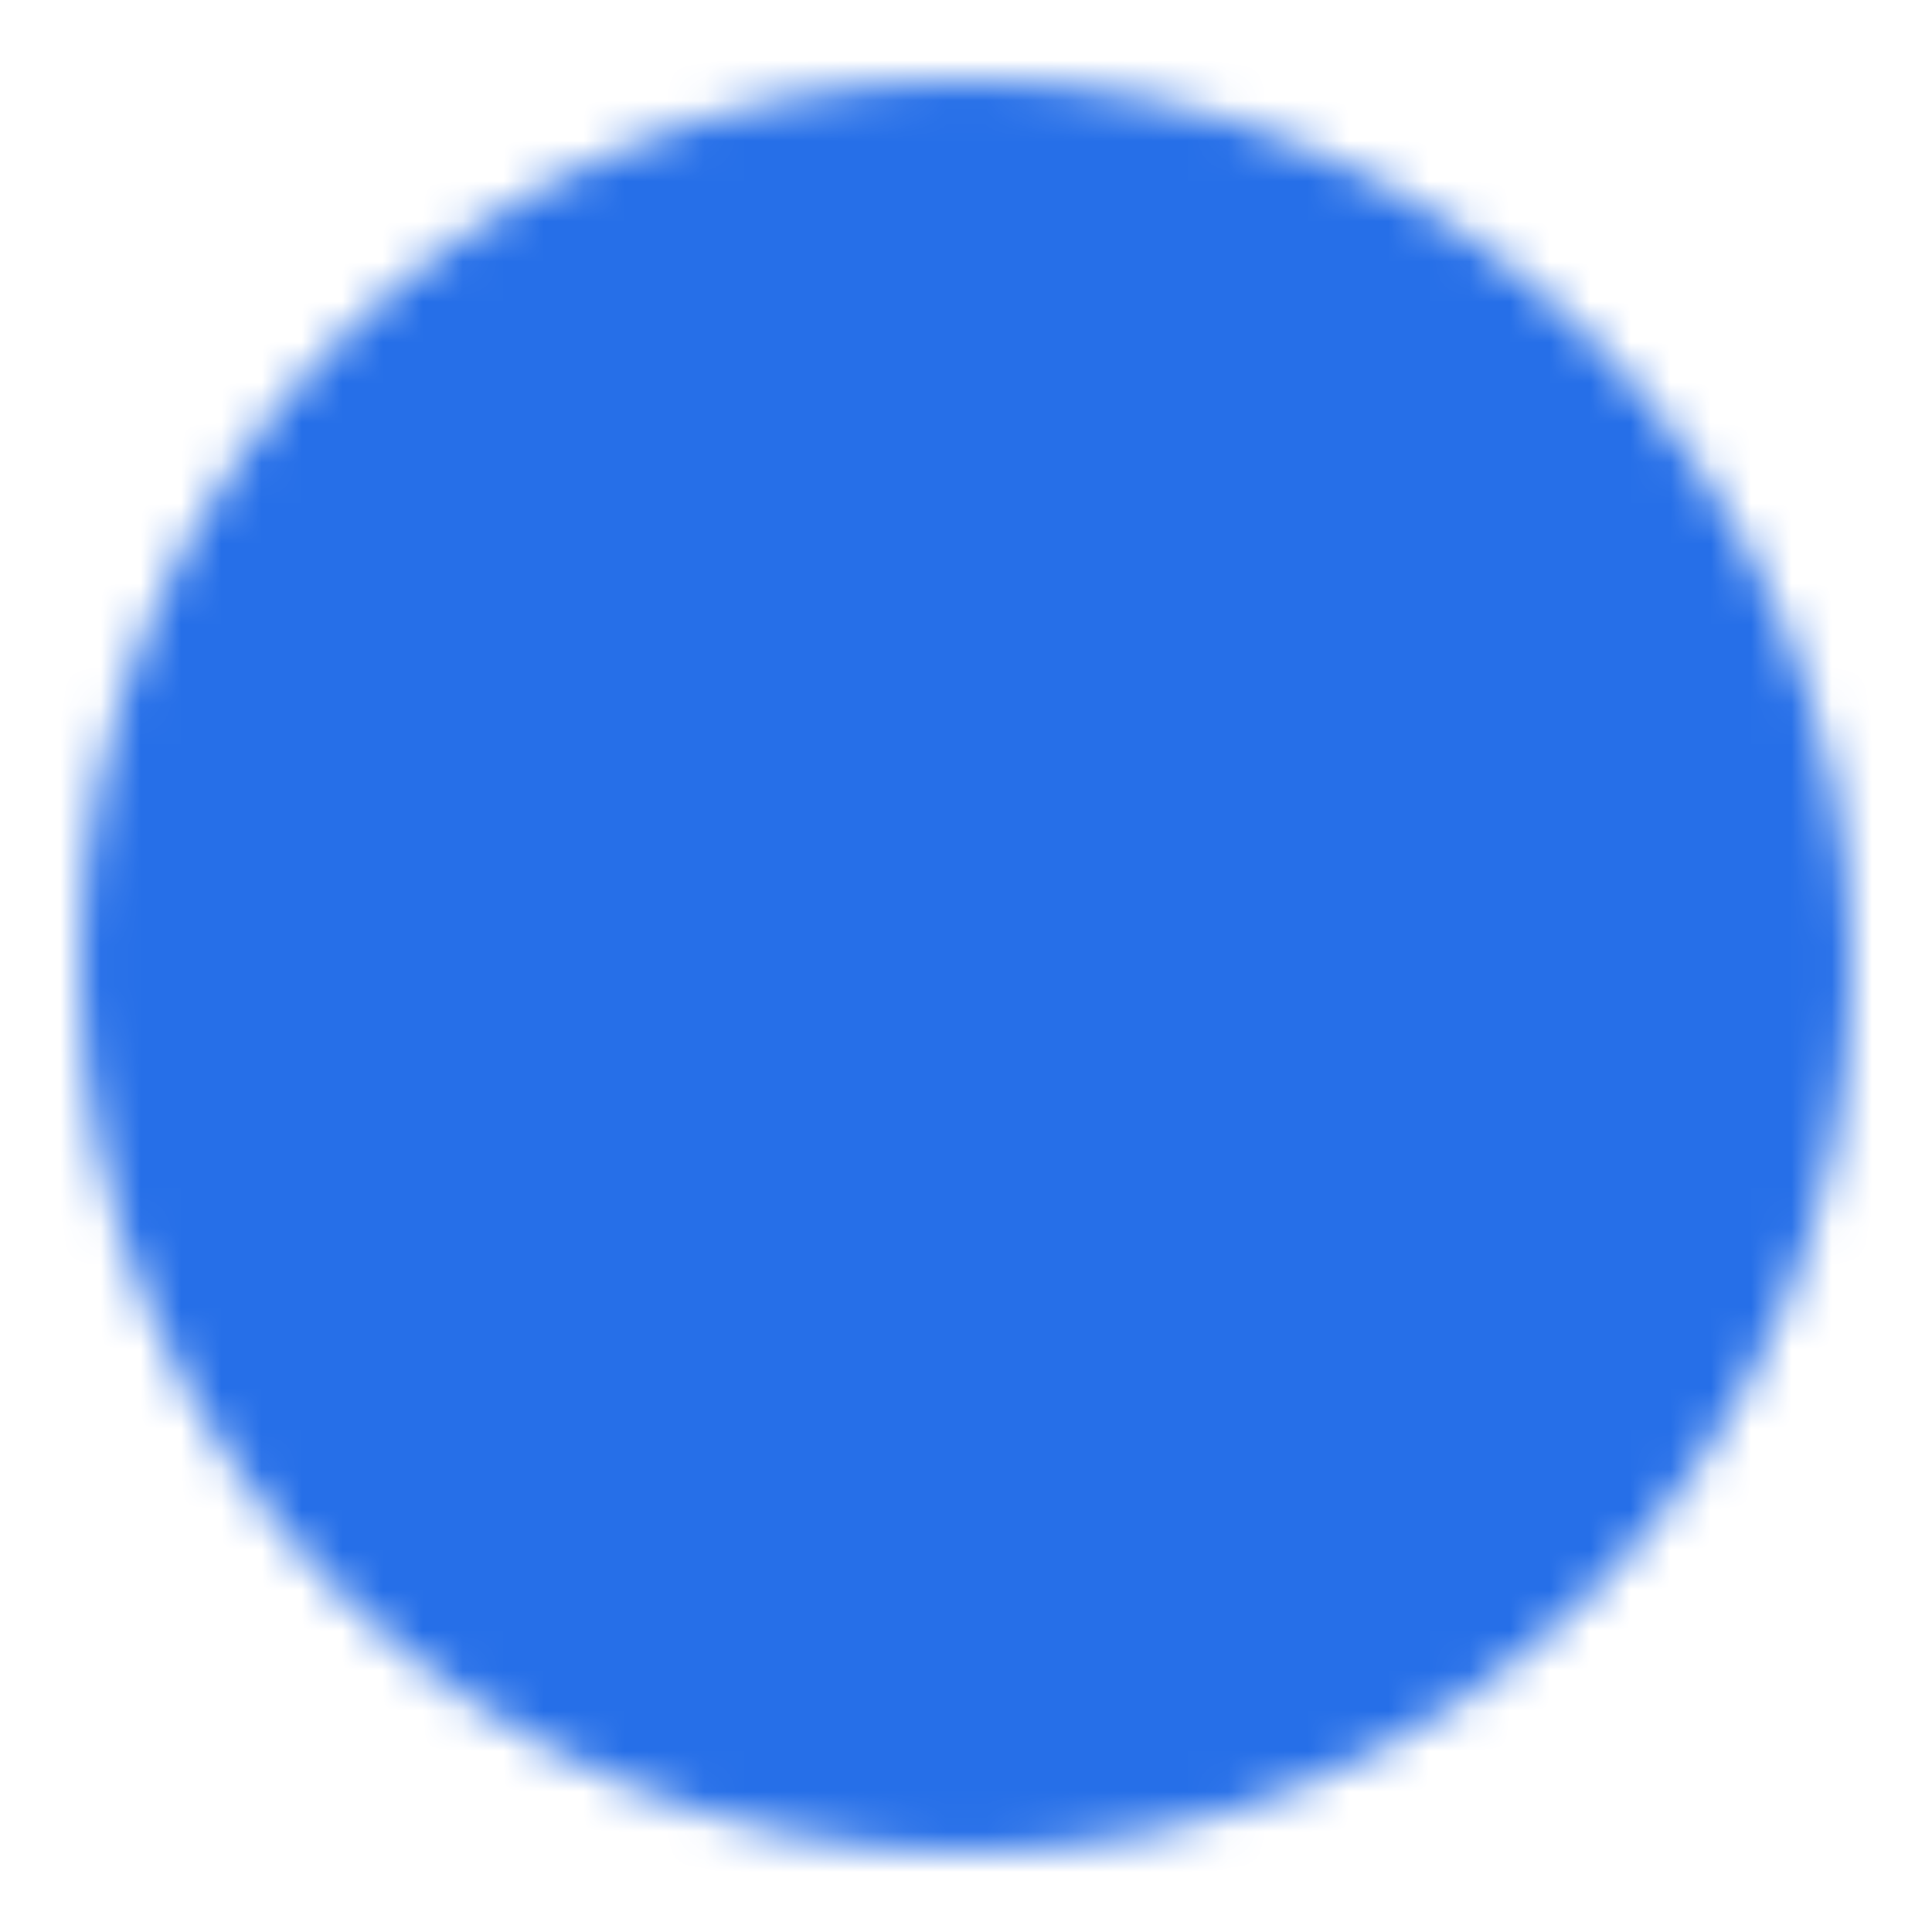     <svg
      xmlns='http://www.w3.org/2000/svg'
      width='1em'
      height='1em'
      preserveAspectRatio='xMidYMid meet'
      viewBox='0 0 48 48'
    >
      <mask id='svgIDa'>
        <g fill='none' stroke-linejoin='round' stroke-width='4'>
          <path
            fill='#fff'
            stroke='#fff'
            d='M24 44c11.046 0 20-8.954 20-20S35.046 4 24 4S4 12.954 4 24s8.954 20 20 20Z'
          />
          <path stroke='#000' stroke-linecap='round' d='M24 16v16m-8-8h16' />
        </g>
      </mask>
      <path fill='#266fe8' d='M0 0h48v48H0z' mask='url(#svgIDa)' />
    </svg>